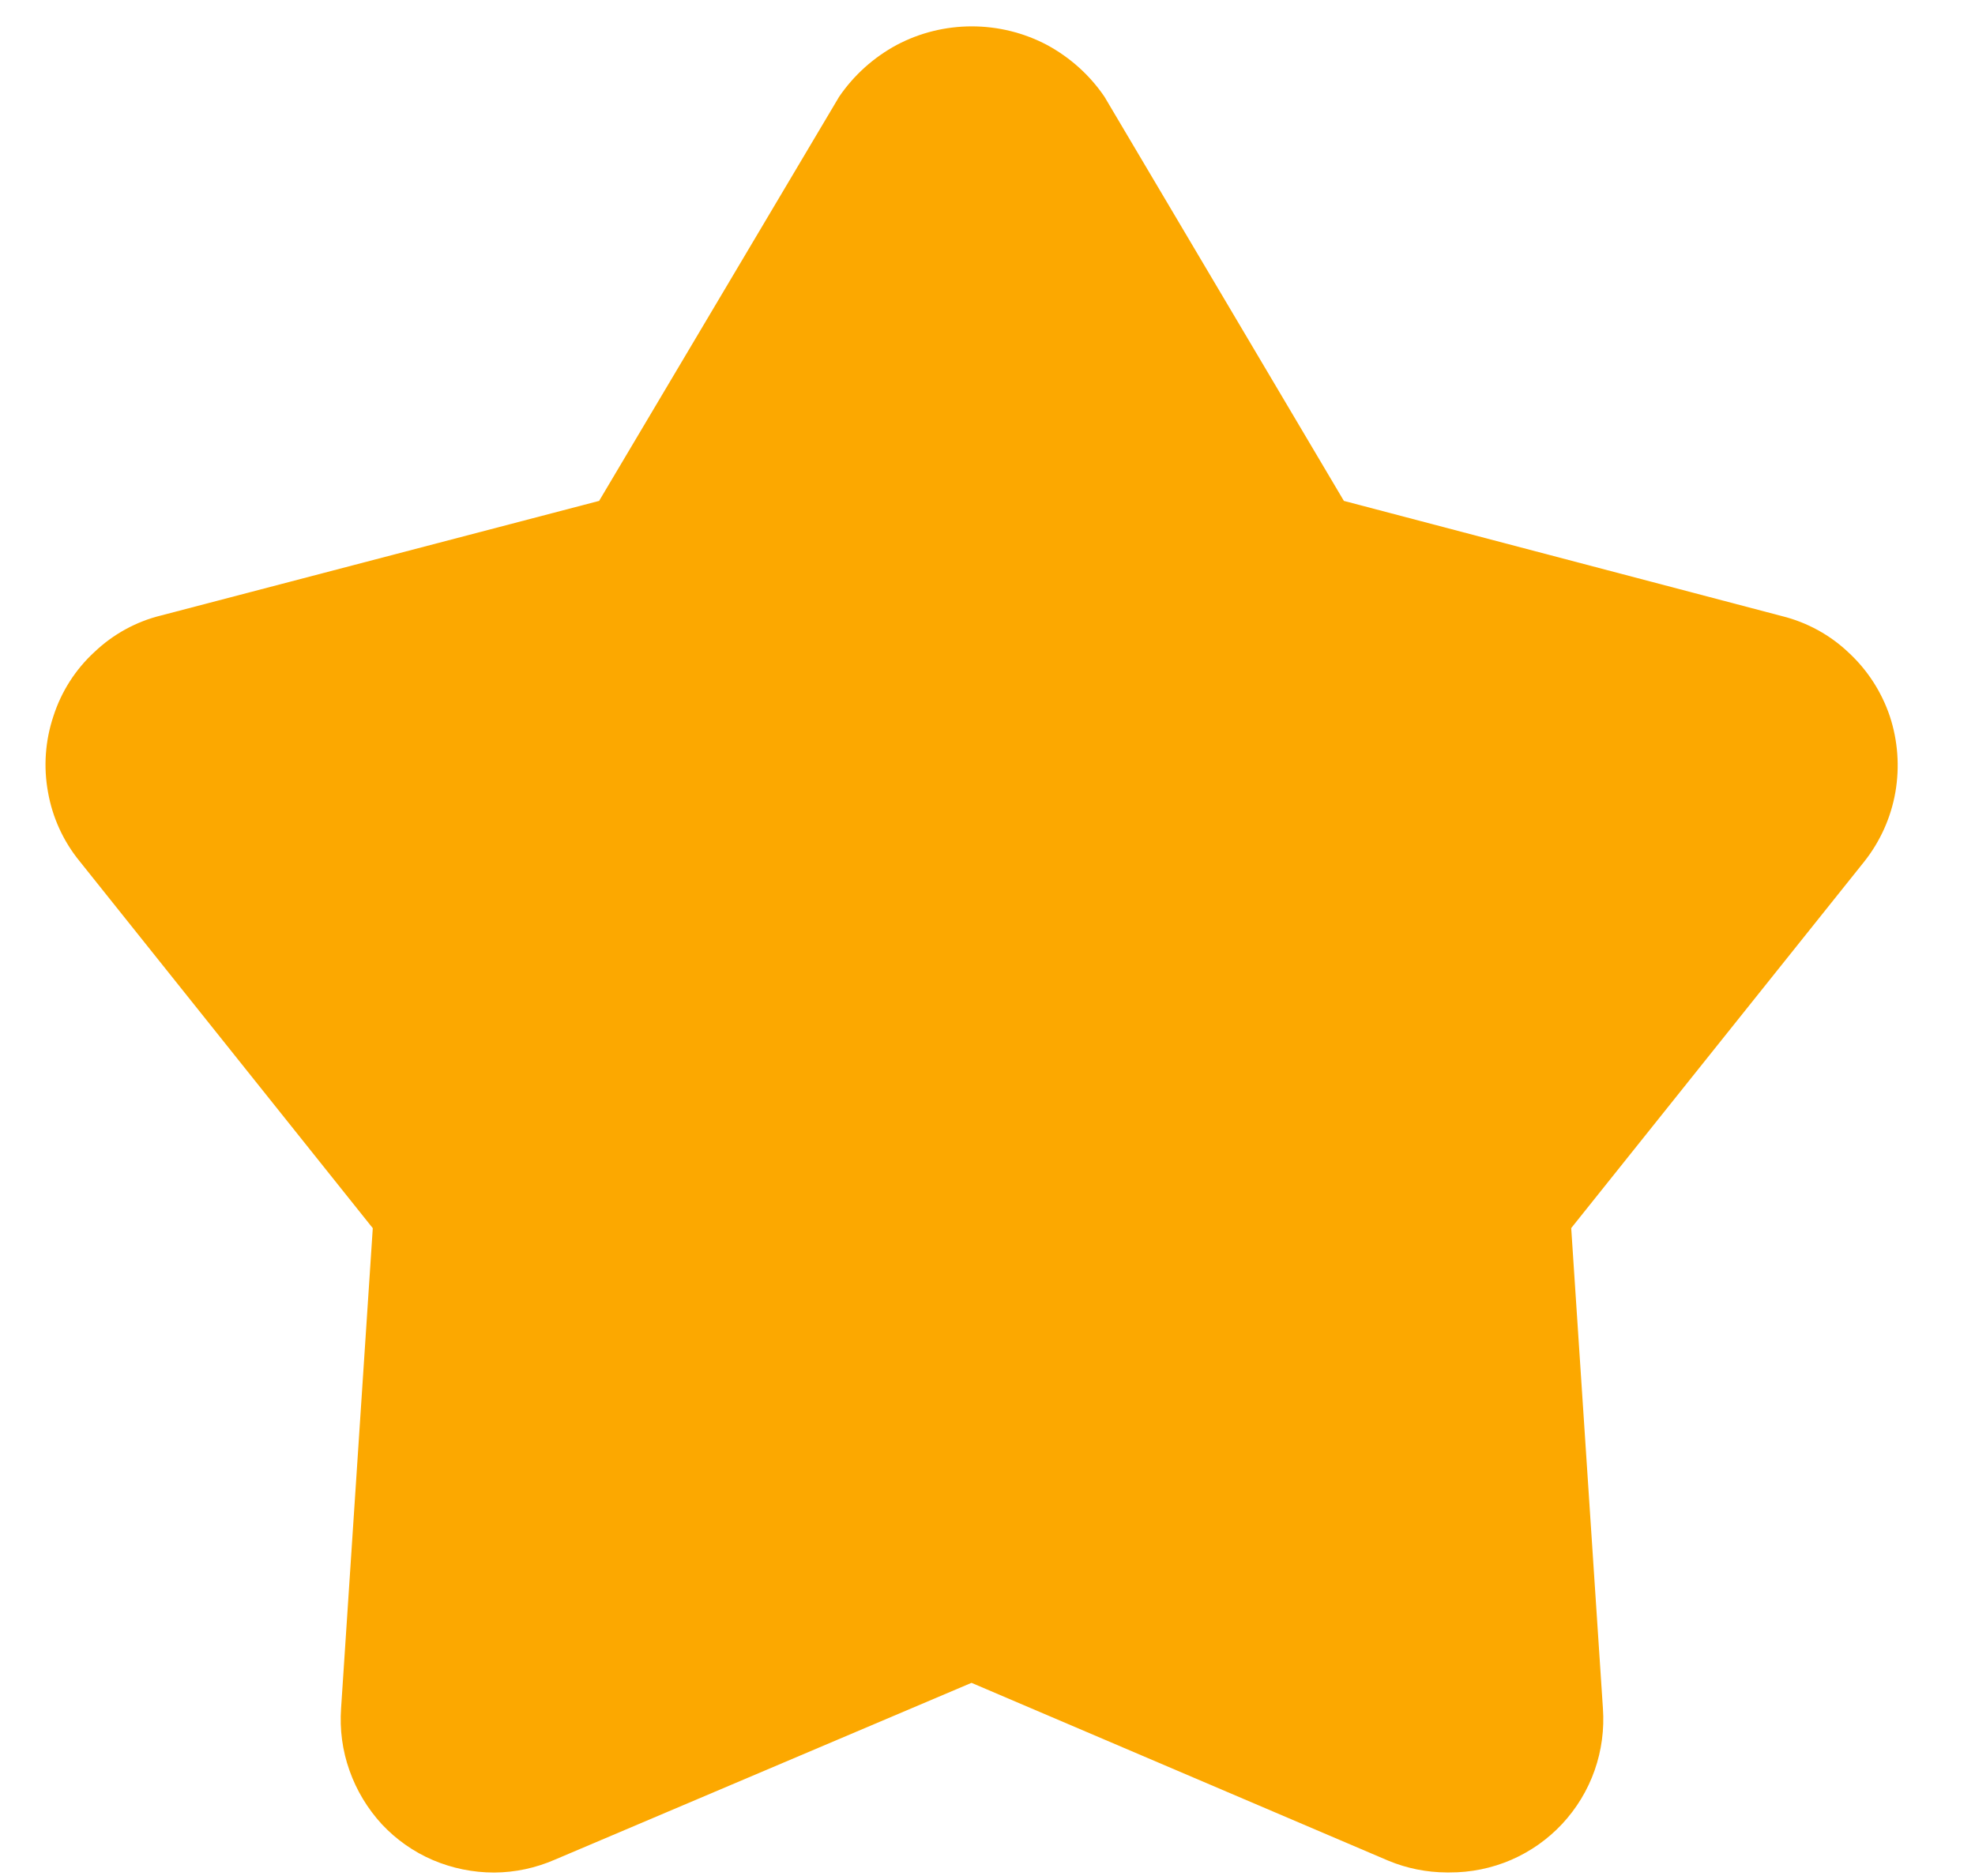 <svg width="20" height="19" viewBox="0 0 20 19" fill="none" xmlns="http://www.w3.org/2000/svg">
<path d="M5.004 18.965C4.79 18.965 4.58 18.922 4.384 18.839C4.188 18.755 4.012 18.631 3.867 18.476C3.722 18.318 3.61 18.133 3.539 17.931C3.467 17.729 3.439 17.515 3.454 17.302L3.775 12.439L0.806 8.722C0.641 8.52 0.531 8.279 0.486 8.022C0.439 7.765 0.458 7.501 0.541 7.253C0.621 7.004 0.764 6.78 0.957 6.603C1.146 6.423 1.379 6.295 1.633 6.233L6.067 5.073L8.498 0.979C8.647 0.761 8.847 0.581 9.081 0.455C9.315 0.331 9.576 0.267 9.841 0.267C10.106 0.267 10.367 0.331 10.602 0.455C10.835 0.581 11.035 0.76 11.184 0.979L13.609 5.073L18.046 6.24C18.299 6.303 18.532 6.43 18.721 6.61C18.911 6.786 19.054 7.007 19.137 7.253C19.219 7.501 19.238 7.765 19.194 8.022C19.149 8.28 19.04 8.523 18.877 8.728L15.911 12.438L16.232 17.301C16.247 17.514 16.219 17.728 16.148 17.93C16.077 18.132 15.965 18.316 15.819 18.473C15.673 18.629 15.497 18.753 15.3 18.838C15.104 18.922 14.892 18.965 14.678 18.964H14.65C14.447 18.963 14.247 18.923 14.059 18.845L9.841 17.045H9.835L5.62 18.834C5.425 18.919 5.216 18.964 5.004 18.965Z" fill="#FCA800"/>
</svg>

